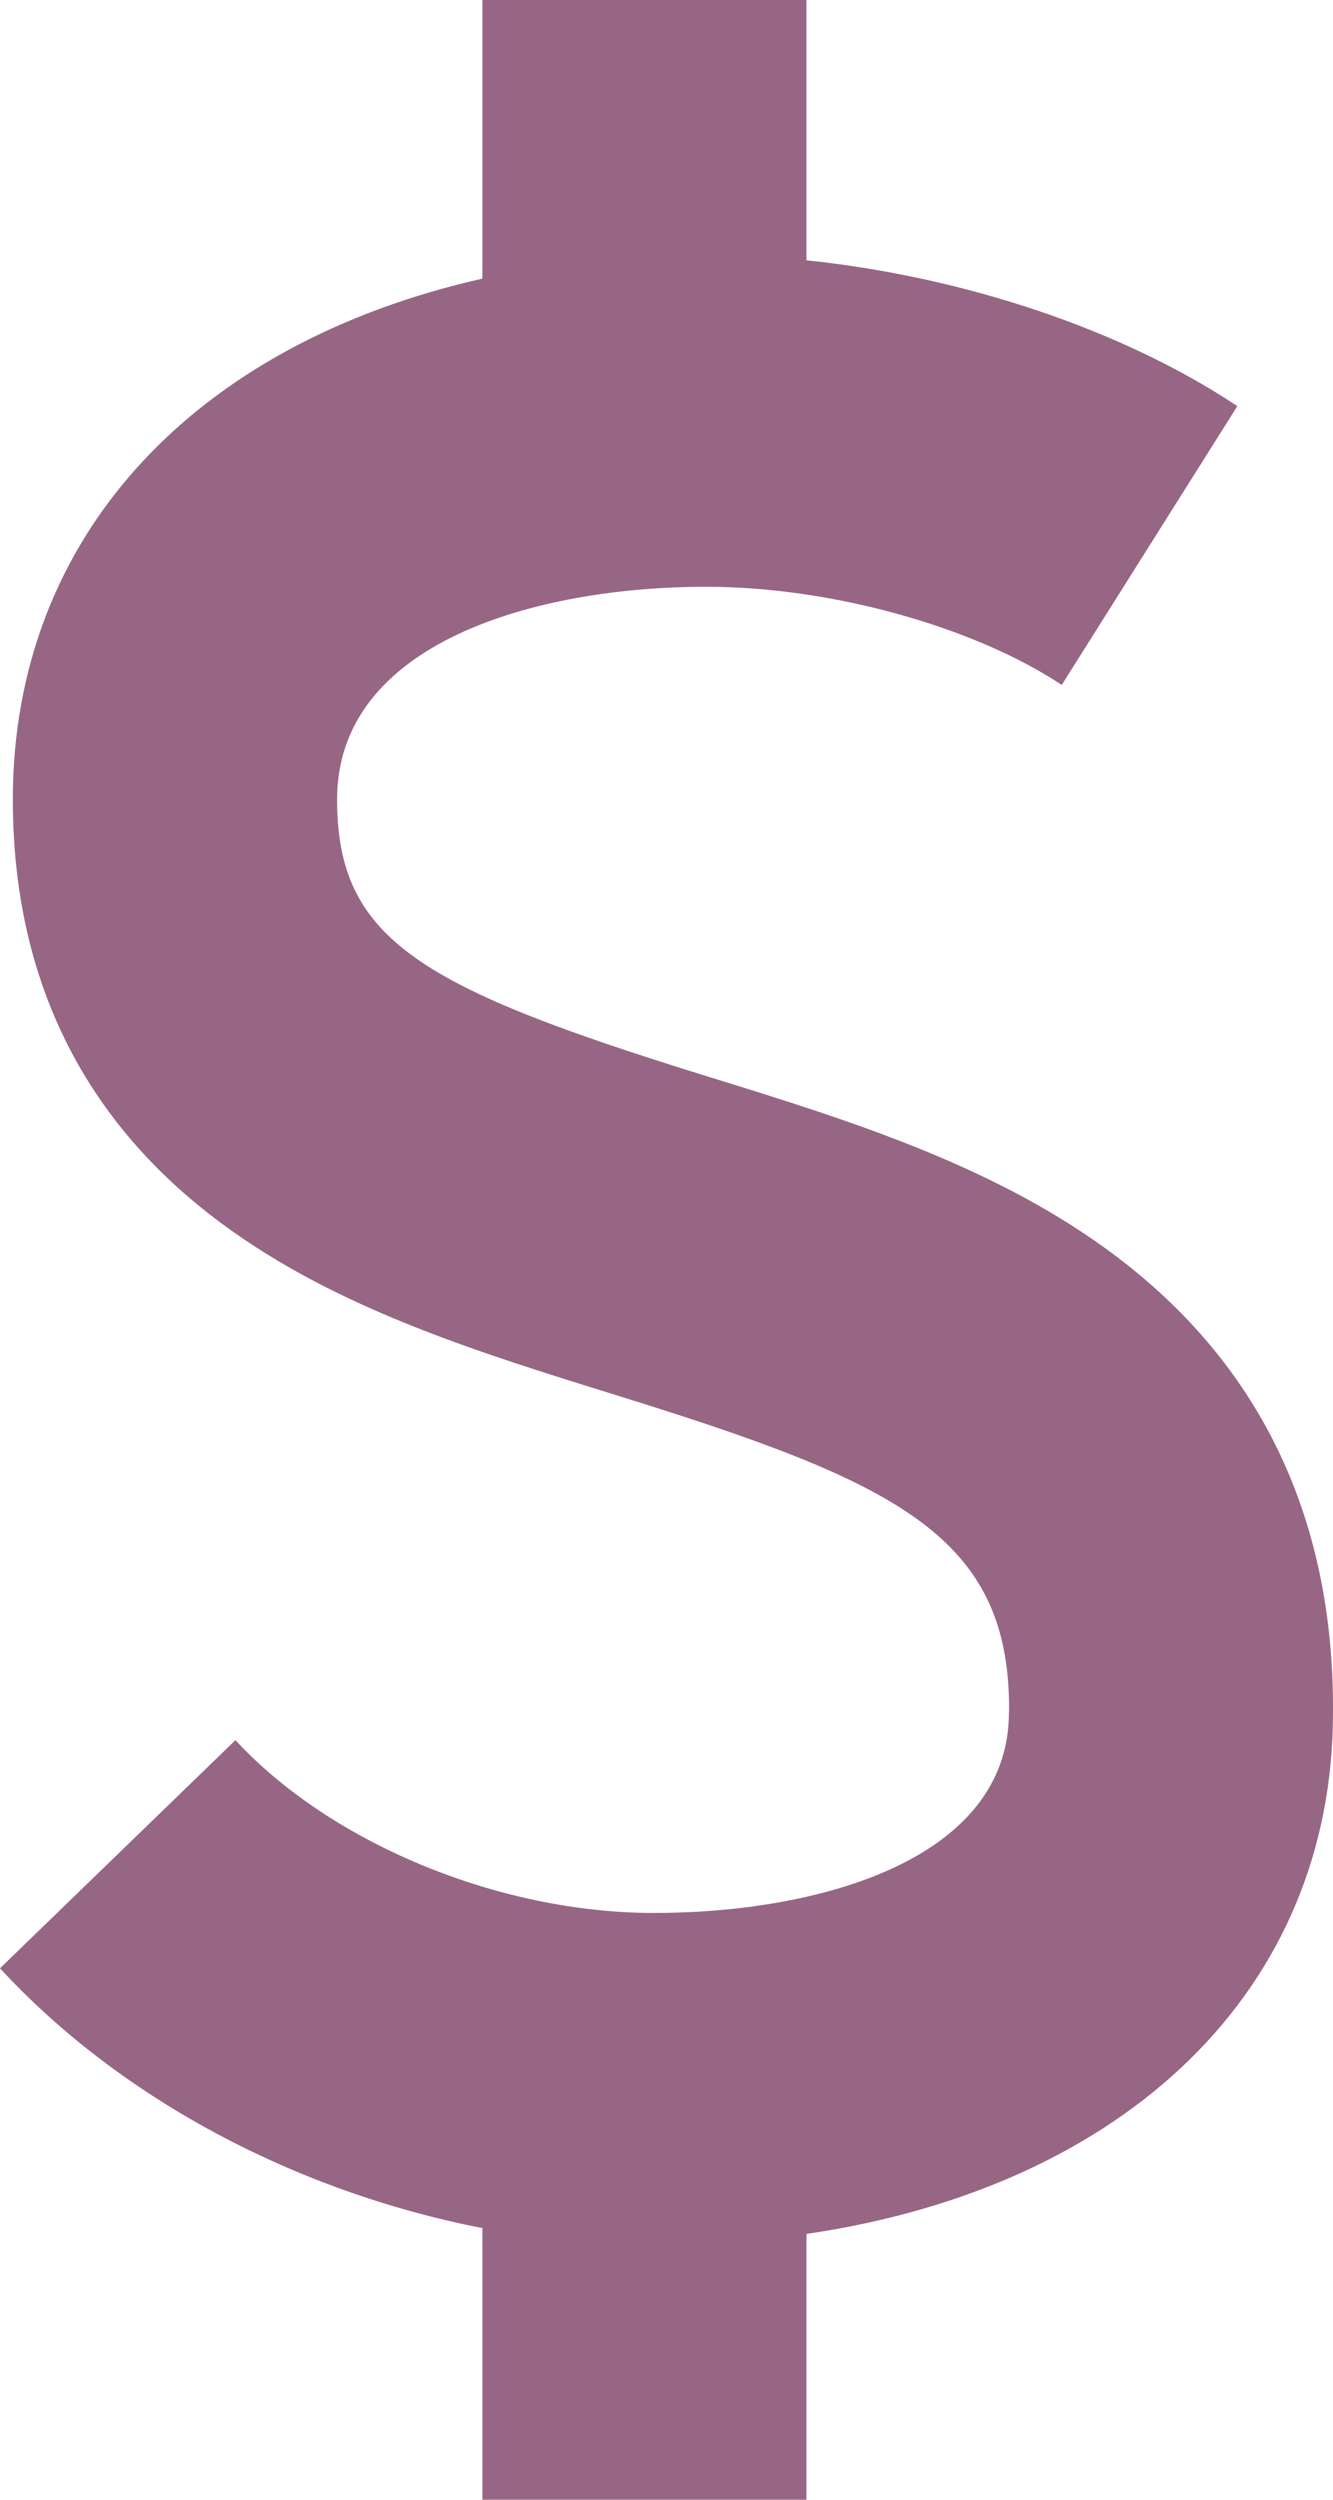 <svg width="8" height="15" viewBox="0 0 8 15" fill="none" xmlns="http://www.w3.org/2000/svg">
<path d="M8 10.281C8.008 9.094 7.551 8.155 6.637 7.493C5.932 6.982 5.076 6.716 4.248 6.46C2.523 5.925 2.023 5.642 2.023 4.797C2.023 3.856 3.217 3.521 4.239 3.521C4.983 3.521 5.84 3.758 6.372 4.11L7.426 2.437C6.731 1.975 5.78 1.66 4.84 1.562V0H2.895V1.672C1.166 2.062 0.077 3.219 0.077 4.797C0.077 5.903 0.525 6.779 1.407 7.397C2.077 7.869 2.895 8.122 3.685 8.368C5.376 8.892 6.063 9.211 6.056 10.268L6.055 10.276C6.055 11.163 4.908 11.479 3.924 11.479C2.996 11.479 1.986 11.062 1.413 10.442L0 11.811C0.725 12.597 1.779 13.152 2.895 13.37V15H4.84V13.405C6.761 13.123 7.998 11.938 8 10.281Z" fill="#976685"/>
</svg>
